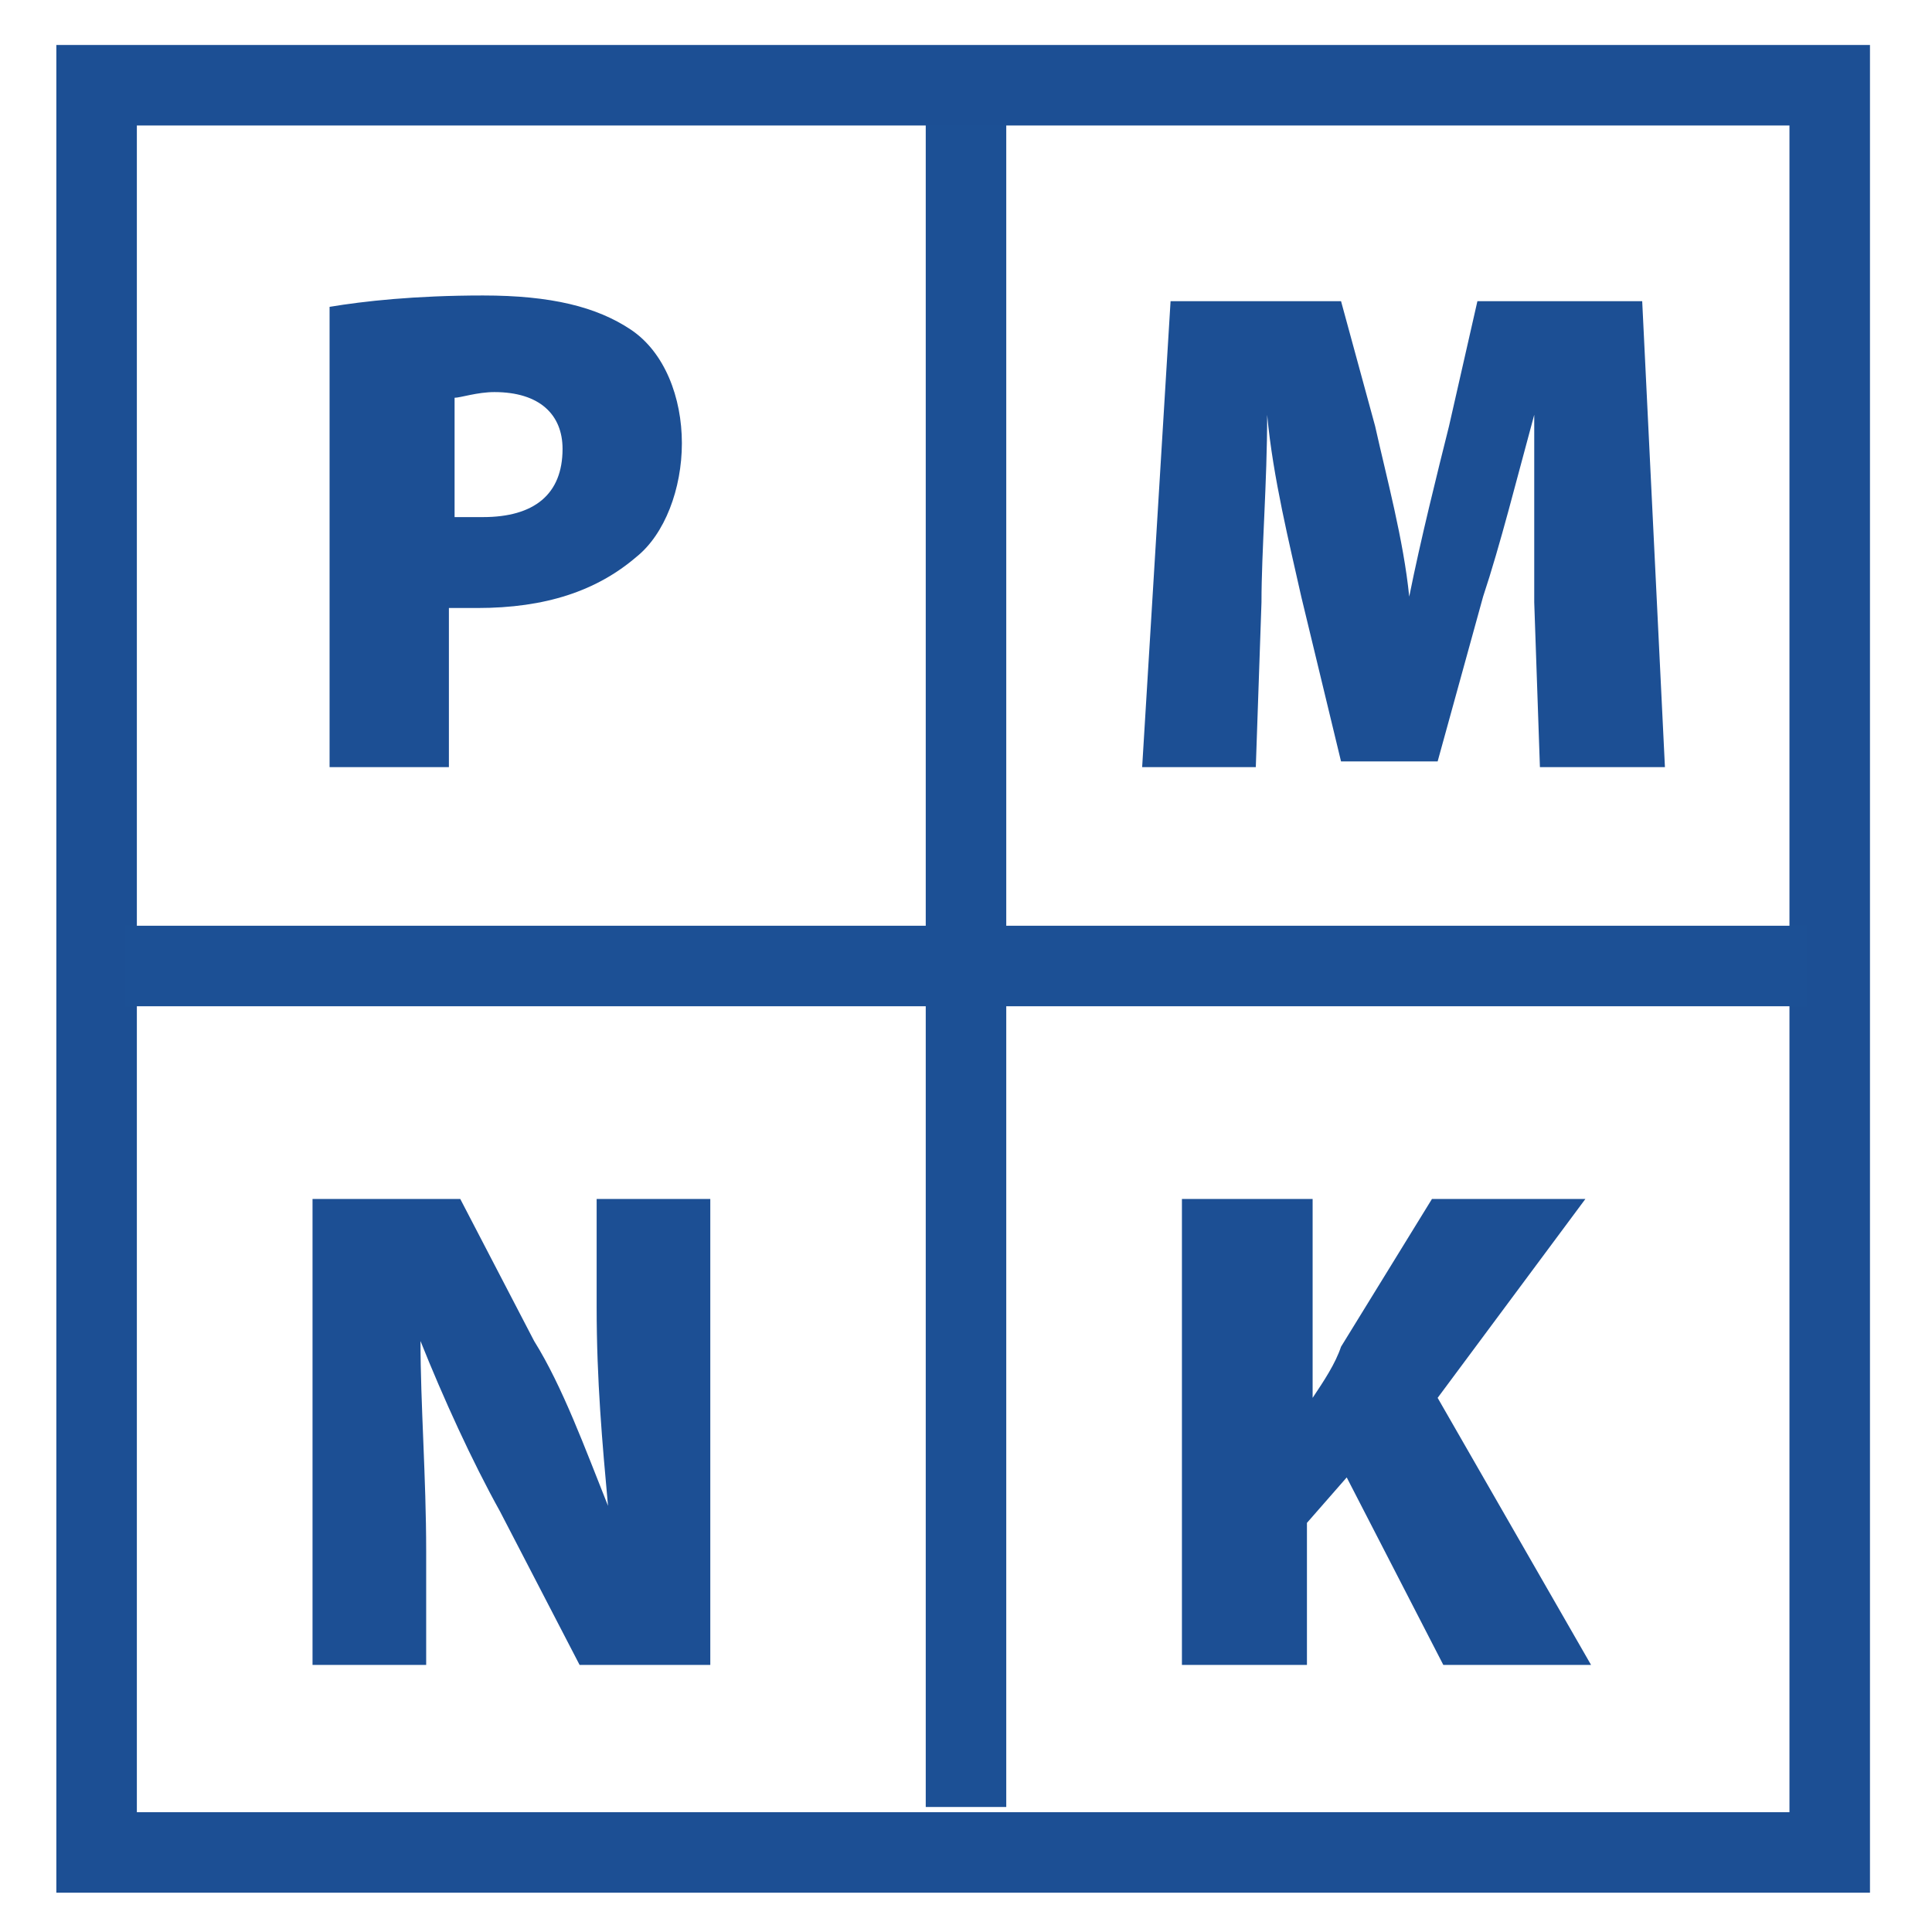 <?xml version="1.0" encoding="utf-8"?>
<!-- Generator: Adobe Illustrator 24.0.2, SVG Export Plug-In . SVG Version: 6.00 Build 0)  -->
<svg version="1.1" id="icon_x5F_Deleat" xmlns="http://www.w3.org/2000/svg" xmlns:xlink="http://www.w3.org/1999/xlink" x="0px"
	 y="0px" viewBox="0 0 34 34" style="enable-background:new 0 0 34 34;" xml:space="preserve">
<style type="text/css">
	.st0{fill:none;stroke:#1C4F94;stroke-width:1.417;stroke-miterlimit:10;}
	.st1{enable-background:new    ;}
	.st2{fill:#1C4F94;}
	.st3{fill:none;stroke:#1C5095;stroke-width:1.417;stroke-miterlimit:10;}
</style>
<g>
	<rect x="1.7" y="1.5" class="st0" width="30.5" height="31.1"/>
	<g class="st1">
		<path class="st2" d="M5.8,5.4c0.6-0.1,1.5-0.2,2.7-0.2c1.2,0,2,0.2,2.6,0.6c0.6,0.4,0.9,1.2,0.9,2c0,0.8-0.3,1.6-0.8,2
			c-0.7,0.6-1.6,0.9-2.8,0.9c-0.2,0-0.4,0-0.5,0v2.8H5.8V5.4z M8,9.1c0.1,0,0.3,0,0.5,0c0.9,0,1.4-0.4,1.4-1.2c0-0.6-0.4-1-1.2-1
			C8.4,6.9,8.1,7,8,7V9.1z"/>
	</g>
	<g class="st1">
		<path class="st2" d="M5.5,29.3v-8.2h2.6l1.3,2.5c0.5,0.8,0.9,1.9,1.3,2.9h0c-0.1-1.1-0.2-2.2-0.2-3.5v-1.9h2v8.2h-2.3l-1.4-2.7
			c-0.5-0.9-1-2-1.4-3h0c0,1.1,0.1,2.4,0.1,3.7v2H5.5z"/>
	</g>
	<g>
		<g class="st1">
			<path class="st2" d="M20.9,21.1h2.2v3.5h0c0.2-0.3,0.4-0.6,0.5-0.9l1.6-2.6h2.7l-2.6,3.5l2.7,4.7h-2.6L23.7,26l-0.7,0.8v2.5h-2.2
				V21.1z"/>
		</g>
	</g>
	<g>
		<g class="st1">
			<path class="st2" d="M27,10.6c0-0.9,0-2,0-3.3h0c-0.3,1.1-0.6,2.3-0.9,3.2l-0.8,2.9h-1.7l-0.7-2.9c-0.2-0.9-0.5-2.1-0.6-3.2h0
				c0,1.2-0.1,2.4-0.1,3.3l-0.1,2.9h-2l0.5-8.2h3l0.6,2.2c0.2,0.9,0.5,2,0.6,3h0c0.2-1,0.5-2.2,0.7-3L26,5.3h2.9l0.4,8.2h-2.2
				L27,10.6z"/>
		</g>
	</g>
	<line class="st3" x1="31.8" y1="17" x2="2.2" y2="17"/>
	<line class="st3" x1="17" y1="31.8" x2="17" y2="2.2"/>
</g>
</svg>
